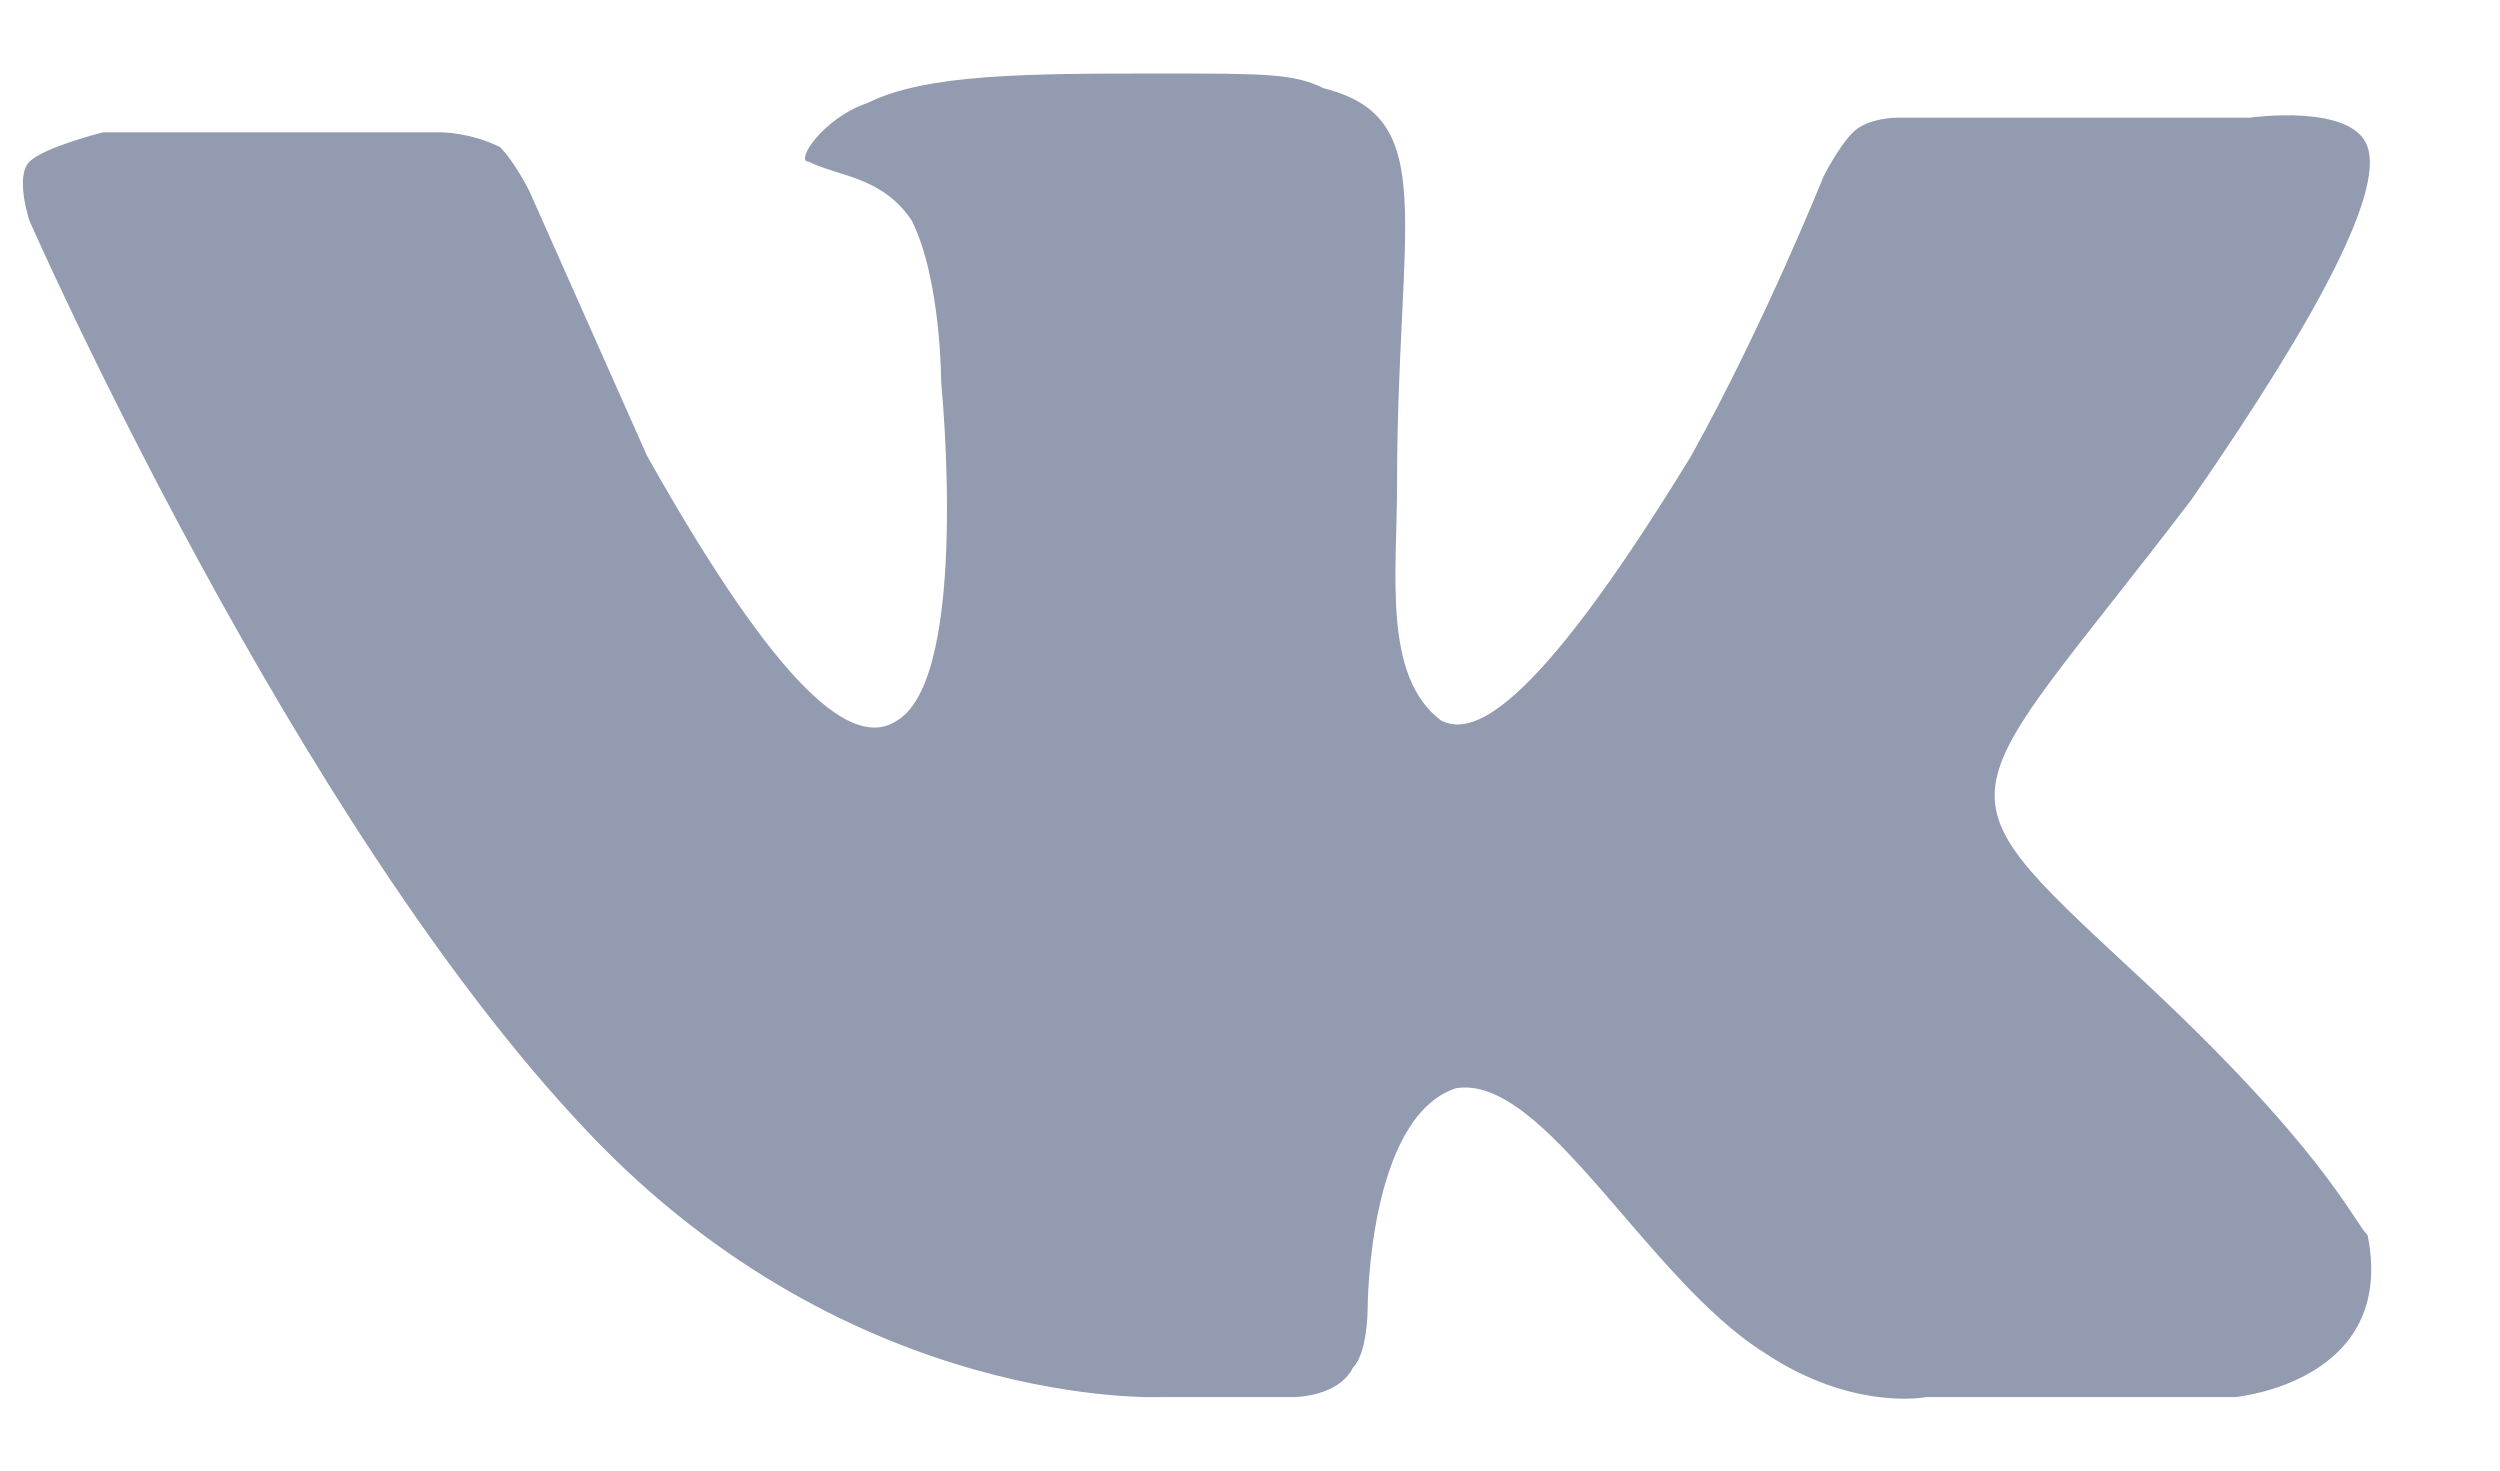 <svg width="17" height="10" viewBox="0 0 17 10" fill="none" xmlns="http://www.w3.org/2000/svg">
<path d="M15.2 9.5H13.1C13.1 9.5 12.6 9.6 12 9.2C11.2 8.7 10.5 7.3 9.9 7.4C9.3 7.6 9.3 8.9 9.3 8.9C9.3 8.9 9.3 9.2 9.2 9.3C9.1 9.5 8.8 9.5 8.8 9.5H7.9C7.9 9.5 5.8 9.6 4 7.7C2 5.6 0.2 1.5 0.2 1.5C0.2 1.5 0.1 1.2 0.2 1.1C0.3 1 0.7 0.9 0.7 0.9H3C3 0.9 3.2 0.9 3.4 1C3.5 1.1 3.6 1.3 3.6 1.3C3.6 1.3 4 2.2 4.4 3.1C5.3 4.7 5.8 5.1 6.1 4.9C6.6 4.6 6.4 2.6 6.4 2.6C6.4 2.6 6.4 1.9 6.2 1.5C6 1.2 5.7 1.2 5.5 1.1C5.4 1.1 5.6 0.8 5.9 0.7C6.3 0.5 7 0.5 7.9 0.5C8.6 0.5 8.8 0.5 9 0.6C9.8 0.8 9.5 1.5 9.5 3.3C9.5 3.9 9.4 4.6 9.8 4.9C10 5 10.4 4.9 11.5 3.1C12 2.2 12.4 1.2 12.4 1.2C12.4 1.2 12.5 1 12.6 0.9C12.7 0.8 12.9 0.8 12.9 0.8H15.3C15.3 0.8 16 0.7 16.1 1C16.2 1.3 15.8 2.1 14.9 3.4C13.3 5.5 13.1 5.3 14.5 6.6C15.8 7.8 16 8.3 16.1 8.4C16.3 9.4 15.2 9.5 15.2 9.5Z" fill="#929BAF"/>
</svg>
